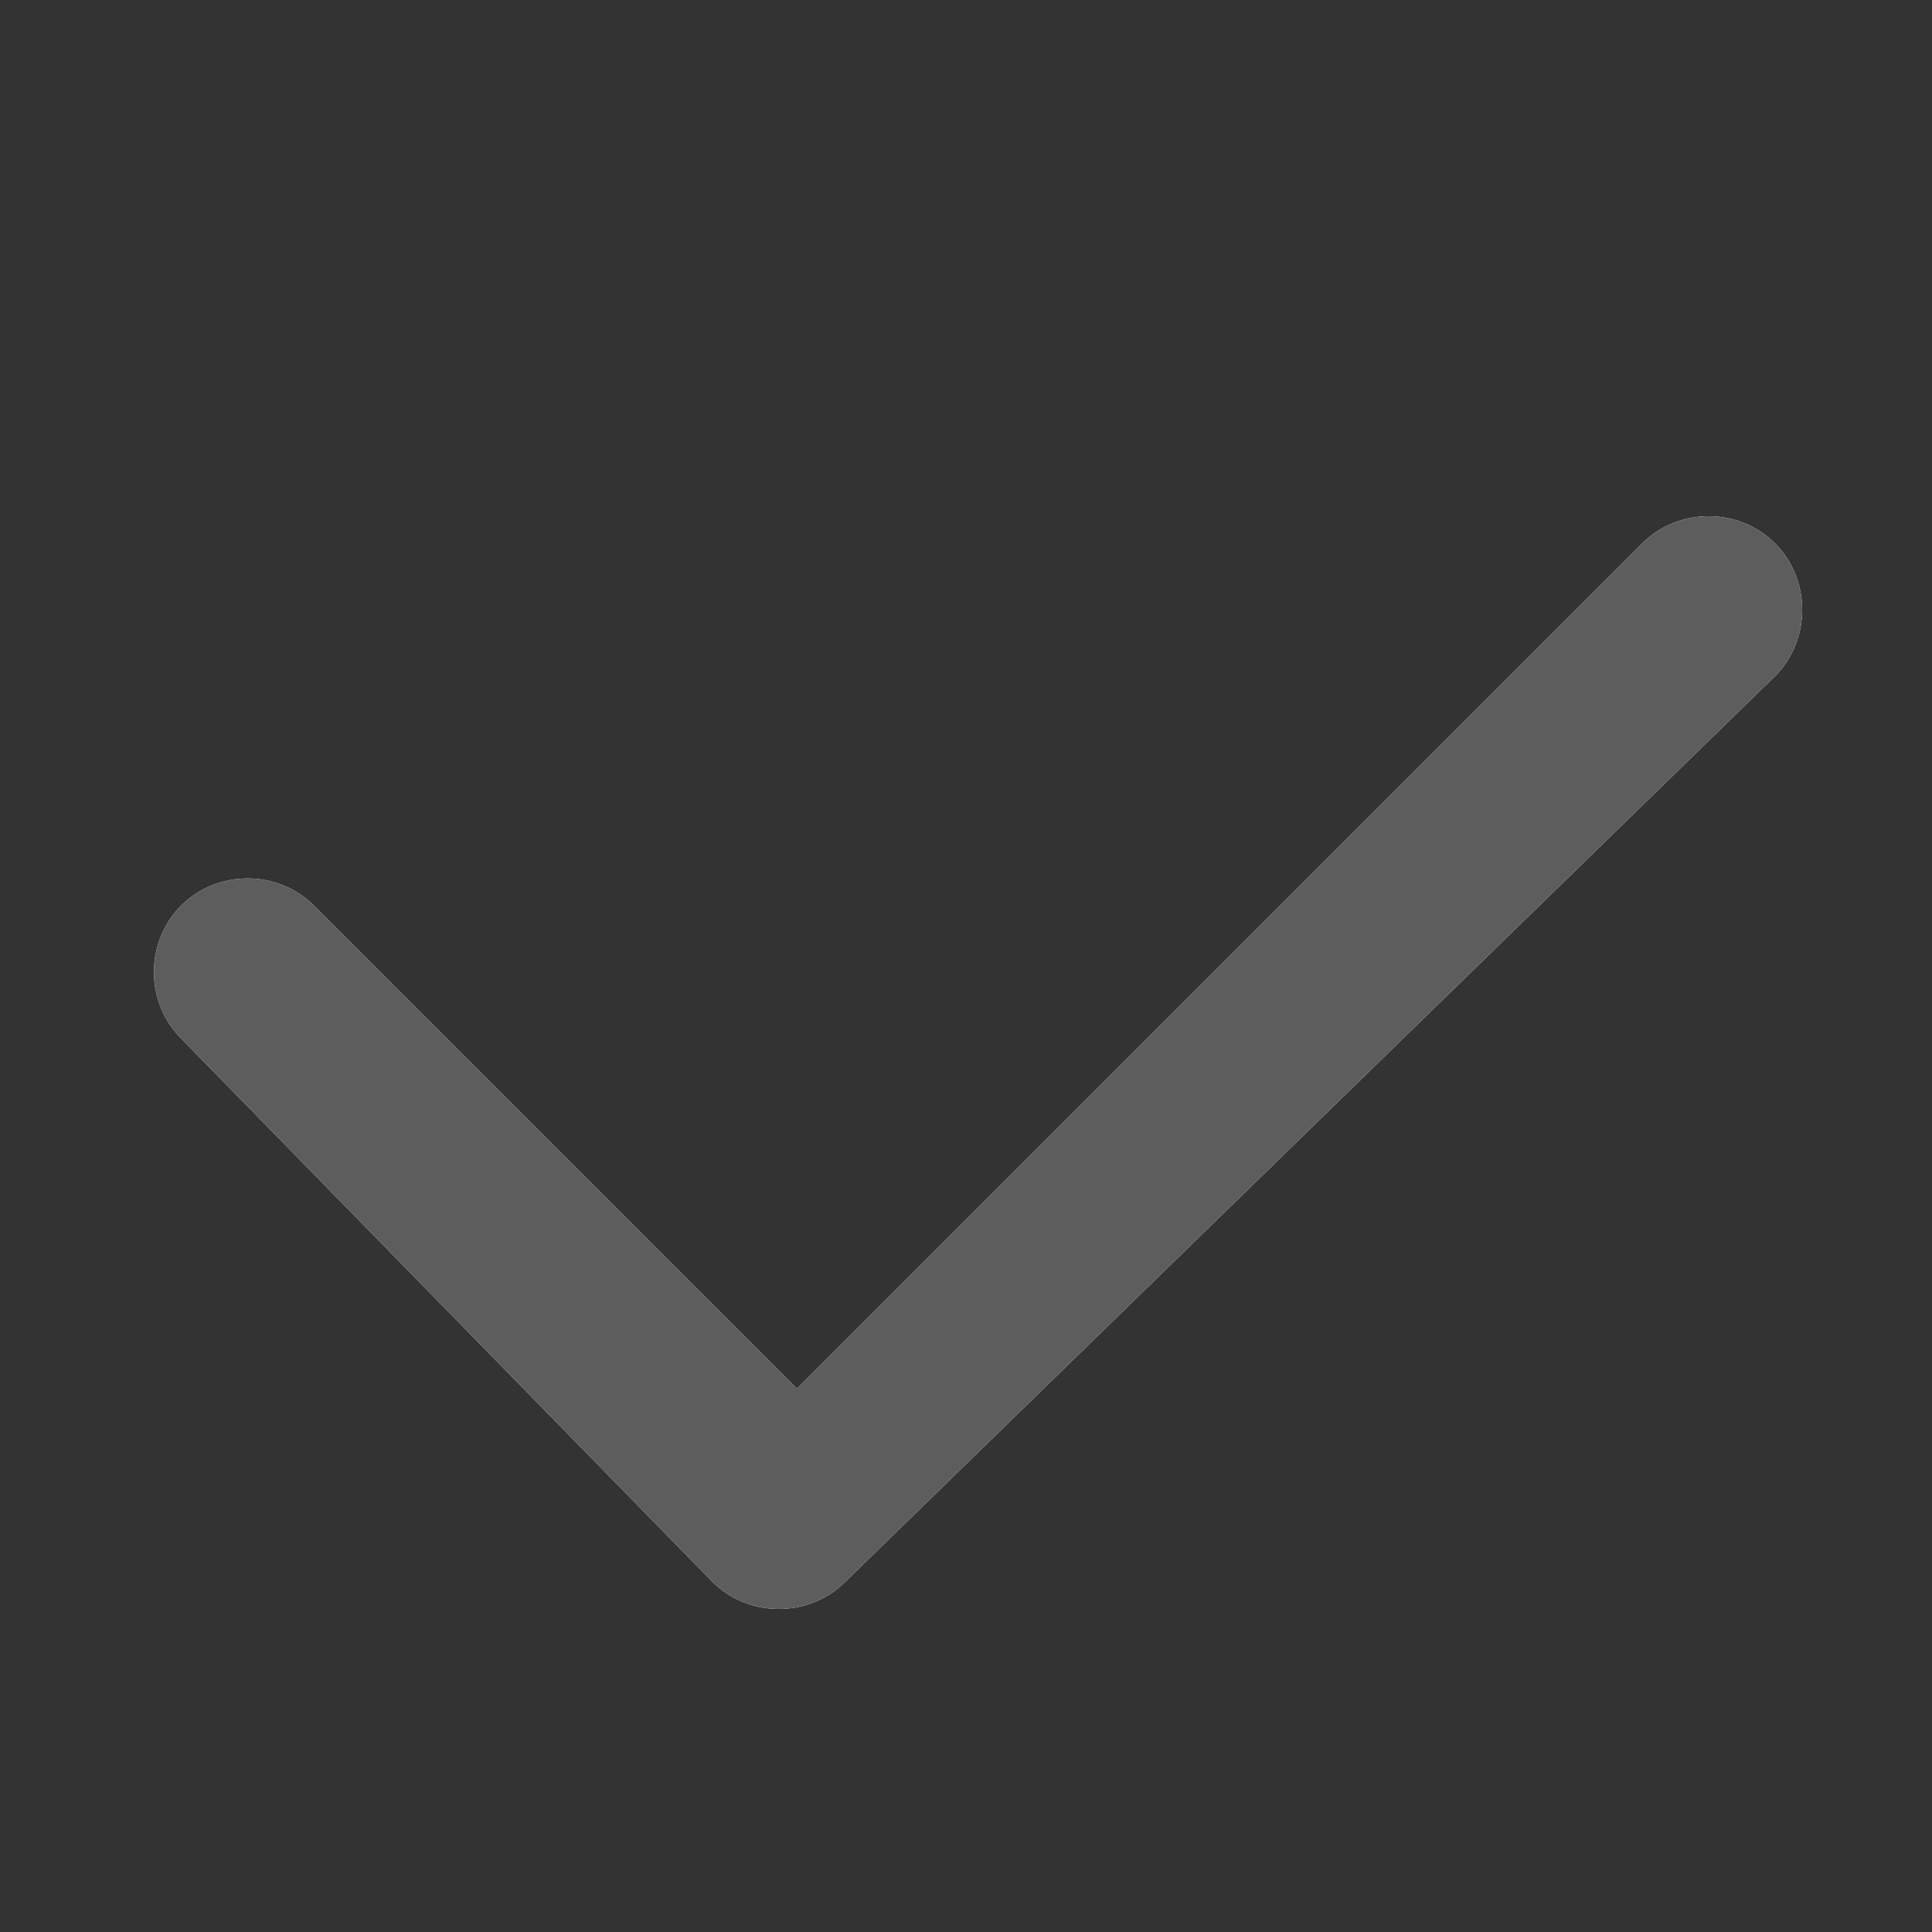 <?xml version="1.0" encoding="utf-8"?>
<!-- Generator: Adobe Illustrator 21.0.0, SVG Export Plug-In . SVG Version: 6.00 Build 0)  -->
<svg version="1.1" id="图层_1" xmlns="http://www.w3.org/2000/svg" xmlns:xlink="http://www.w3.org/1999/xlink" x="0px" y="0px"
	 viewBox="0 0 16 16" style="enable-background:new 0 0 16 16;" xml:space="preserve">
<rect x="0" y="0" width="16" height="16" fill="#333333" stroke="none"/>
<style type="text/css">
	.st0{fill:#FFFFFF;}
	.st1{fill:#5D5D5D;}
</style>
<g>
	<path id="path-1" class="st0" d="M13.6,4.5c0.3-0.3,0.8-0.3,1.1,0c0.3,0.3,0.3,0.8,0,1.1L7,13.1c-0.3,0.3-0.8,0.3-1.1,0L1.5,8.6
		c-0.3-0.3-0.3-0.8,0-1.1c0.3-0.3,0.8-0.3,1.1,0l4,4L13.6,4.5z"/>
</g>
<title>16 / ic_right</title>
<desc>Created with Sketch.</desc>
<g id="_x31_6-_x2F_-ic_x5F_right">
	<g id="路径">
		<path id="path-1_1_" class="st1" d="M13.6,4.5c0.3-0.3,0.8-0.3,1.1,0c0.3,0.3,0.3,0.8,0,1.1L7,13.1c-0.3,0.3-0.8,0.3-1.1,0
			L1.5,8.6c-0.3-0.3-0.3-0.8,0-1.1c0.3-0.3,0.8-0.3,1.1,0l4,4L13.6,4.5z"/>
	</g>
</g>
</svg>
